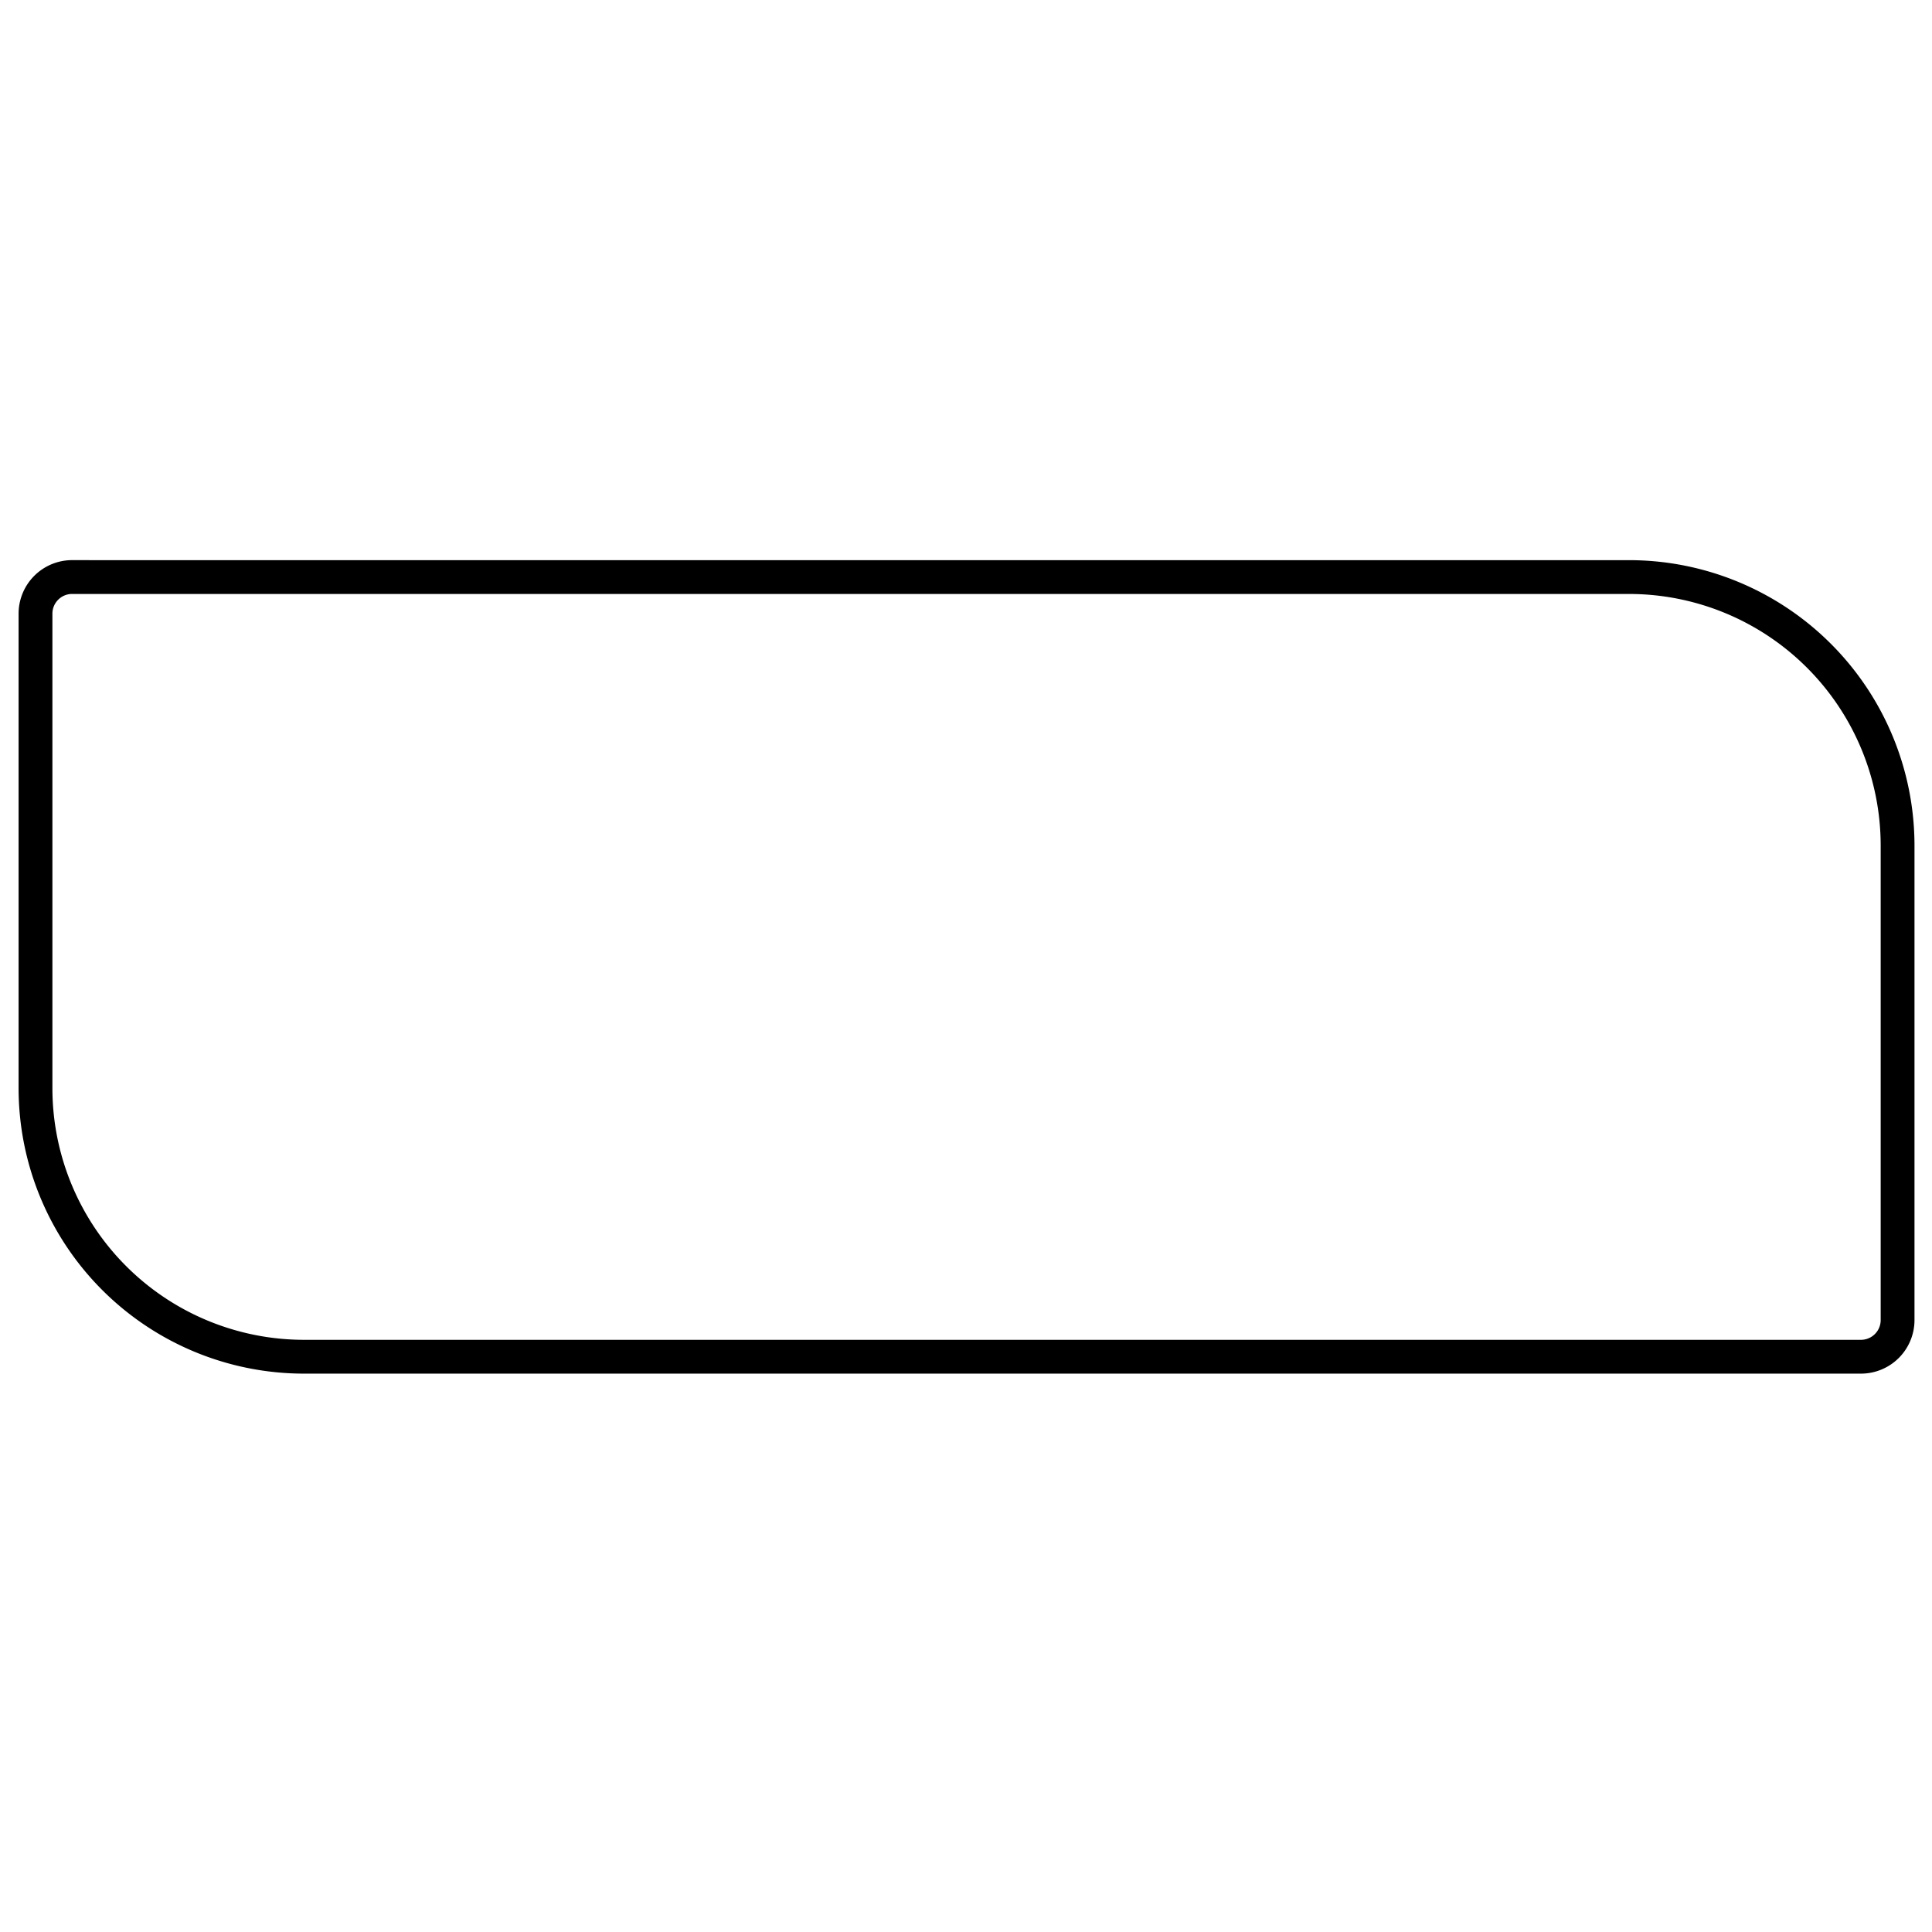 <svg xmlns="http://www.w3.org/2000/svg" viewBox="0 0 800 800" preserveAspectRatio="none"><path d="M29.87 238.95h644.66a111.22 111.22 0 0 1 111.22 111.22v196.45a15.17 15.17 0 0 1-15.17 15.17H125.92A111.22 111.22 0 0 1 14.7 450.57V254.11a15.17 15.17 0 0 1 15.17-15.17z" fill="none" stroke="{{colors[0]}}" stroke-miterlimit="10" stroke-width="14"/></svg>